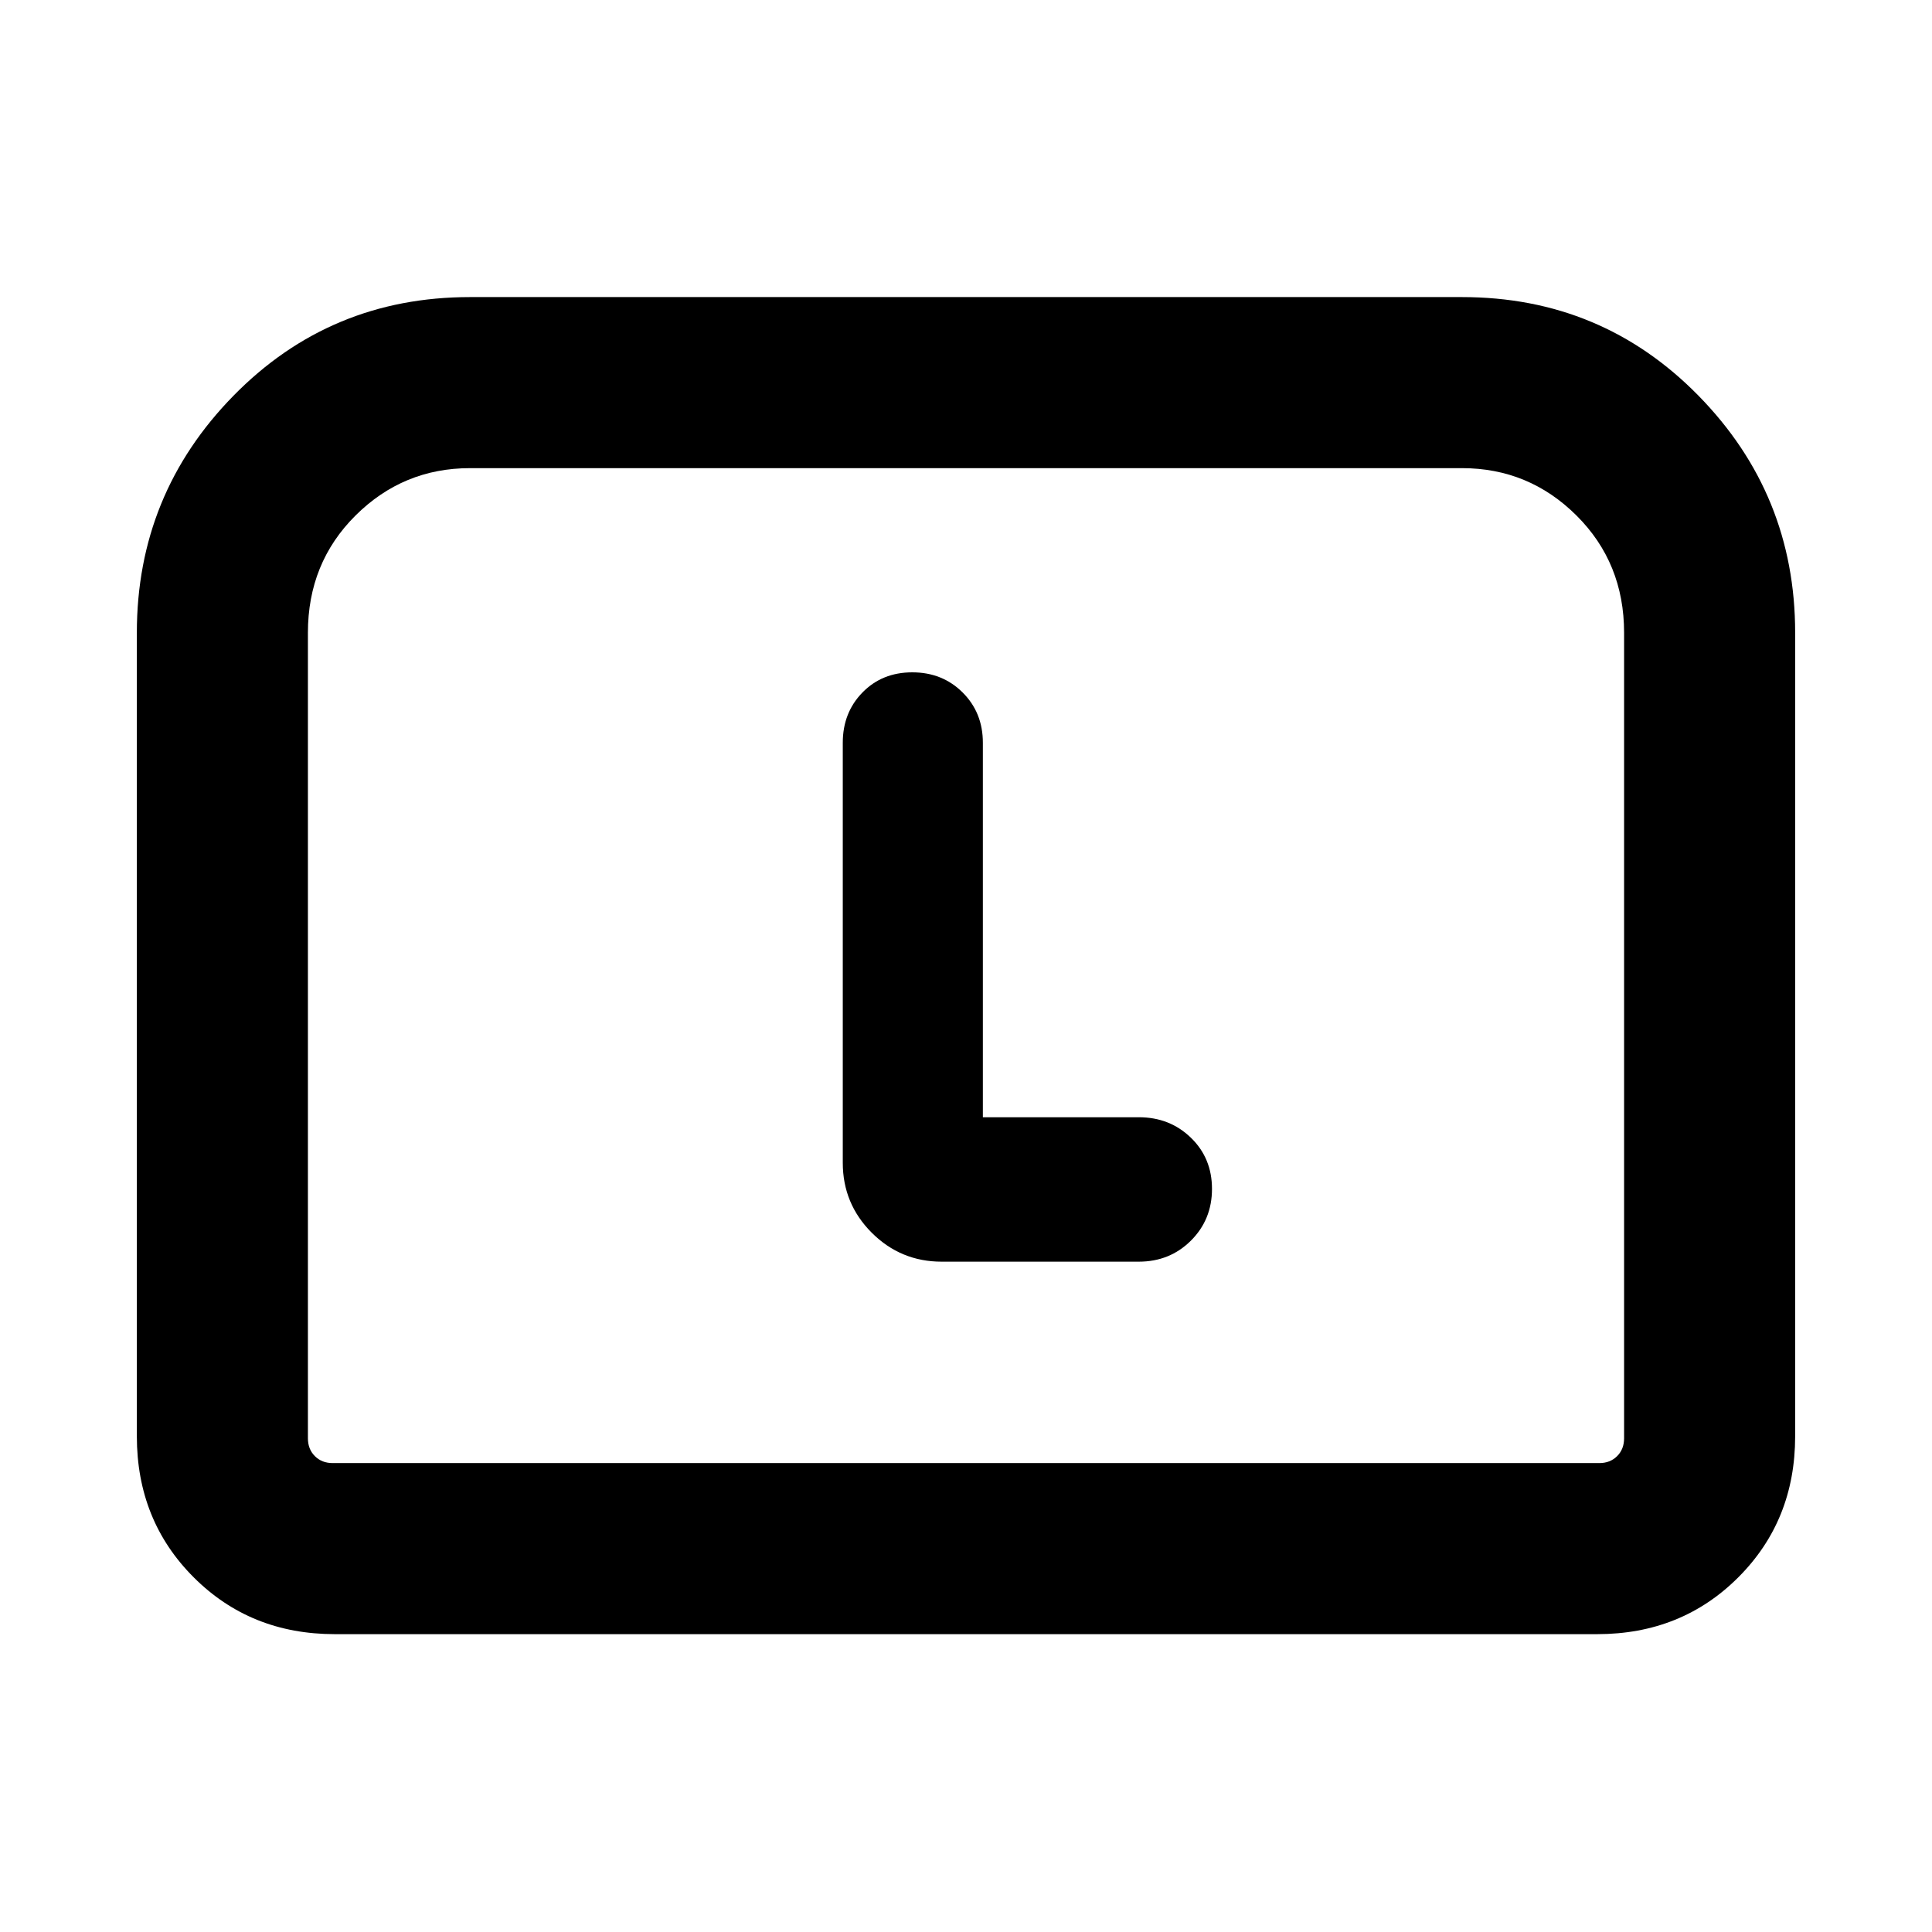 <svg xmlns="http://www.w3.org/2000/svg" height="24" viewBox="0 -960 960 960" width="24"><path d="M68-246.31v-399.3q0-68.8 48.05-117.79 48.04-48.98 117.49-48.98h492.92q69.45 0 117.49 48.98Q892-714.41 892-645.61v399.3q0 41.83-28.24 70.07Q835.52-148 793.69-148H166.31q-41.83 0-70.07-28.24Q68-204.48 68-246.31ZM165.31-233h629.38q5.39 0 8.85-3.46t3.46-8.85v-400.3q0-34.7-23.66-58.24-23.66-23.53-56.88-23.53H233.54q-33.22 0-56.88 23.53Q153-680.31 153-645.61v400.3q0 5.39 3.46 8.85t8.85 3.46Zm0 0H153h654H165.31Zm323.07-171.85v-186.07q0-14.97-10.04-24.98-10.04-10.02-25.04-10.02-14.99 0-24.76 10.02-9.77 10.01-9.77 24.98v208.69q0 20.36 14.39 34.76 14.4 14.39 34.76 14.39h97.93q15.39 0 25.88-10.43 10.5-10.43 10.5-25.73t-10.5-25.45q-10.49-10.16-25.88-10.16h-77.47Z"/></svg>